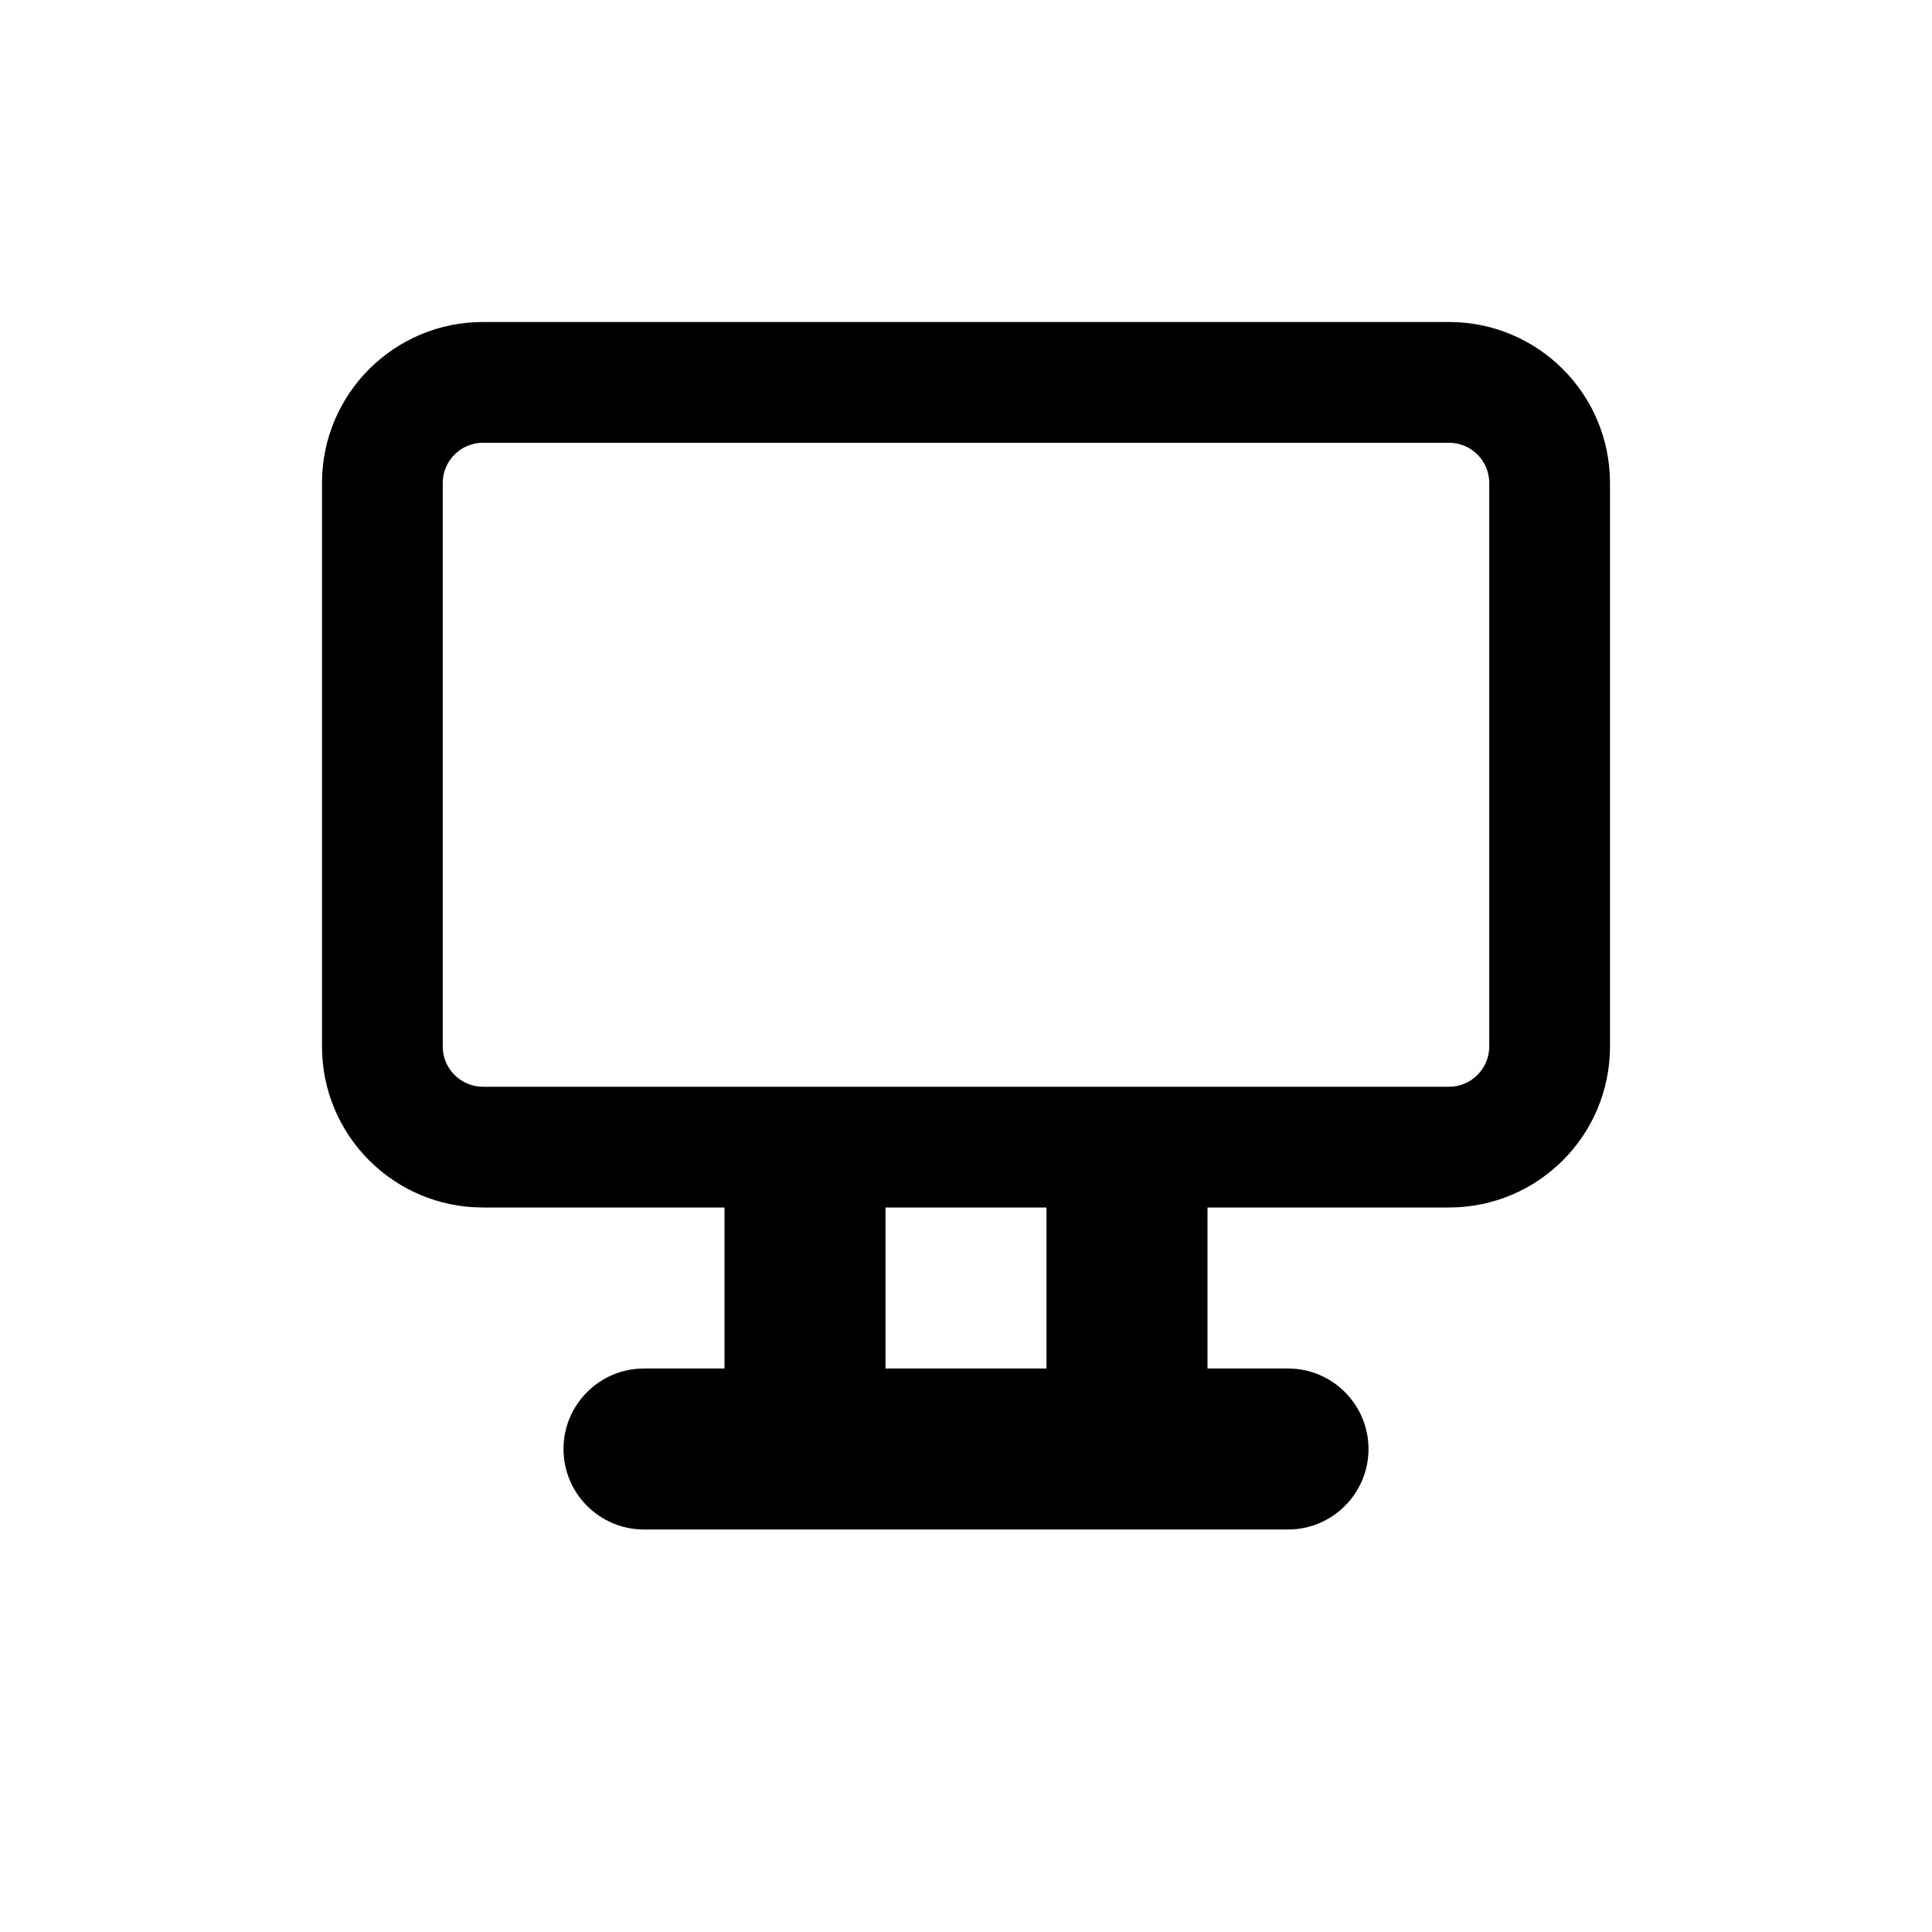 <svg width="24" height="24" viewBox="0 0 24 24"  xmlns="http://www.w3.org/2000/svg">
<path fill-rule="evenodd" clip-rule="evenodd" d="M4 6C4 4.895 4.895 4 6 4H18C19.105 4 20 4.895 20 6V13C20 14.105 19.105 15 18 15H15V17H16C16.552 17 17 17.448 17 18C17 18.552 16.552 19 16 19H8C7.448 19 7 18.552 7 18C7 17.448 7.448 17 8 17H9V15H6C4.895 15 4 14.105 4 13V6ZM6 5.5H18C18.276 5.5 18.5 5.724 18.5 6V13C18.5 13.276 18.276 13.5 18 13.5H6C5.724 13.5 5.5 13.276 5.5 13V6C5.5 5.724 5.724 5.5 6 5.5ZM13 17V15H11V17H13Z" />
</svg>
